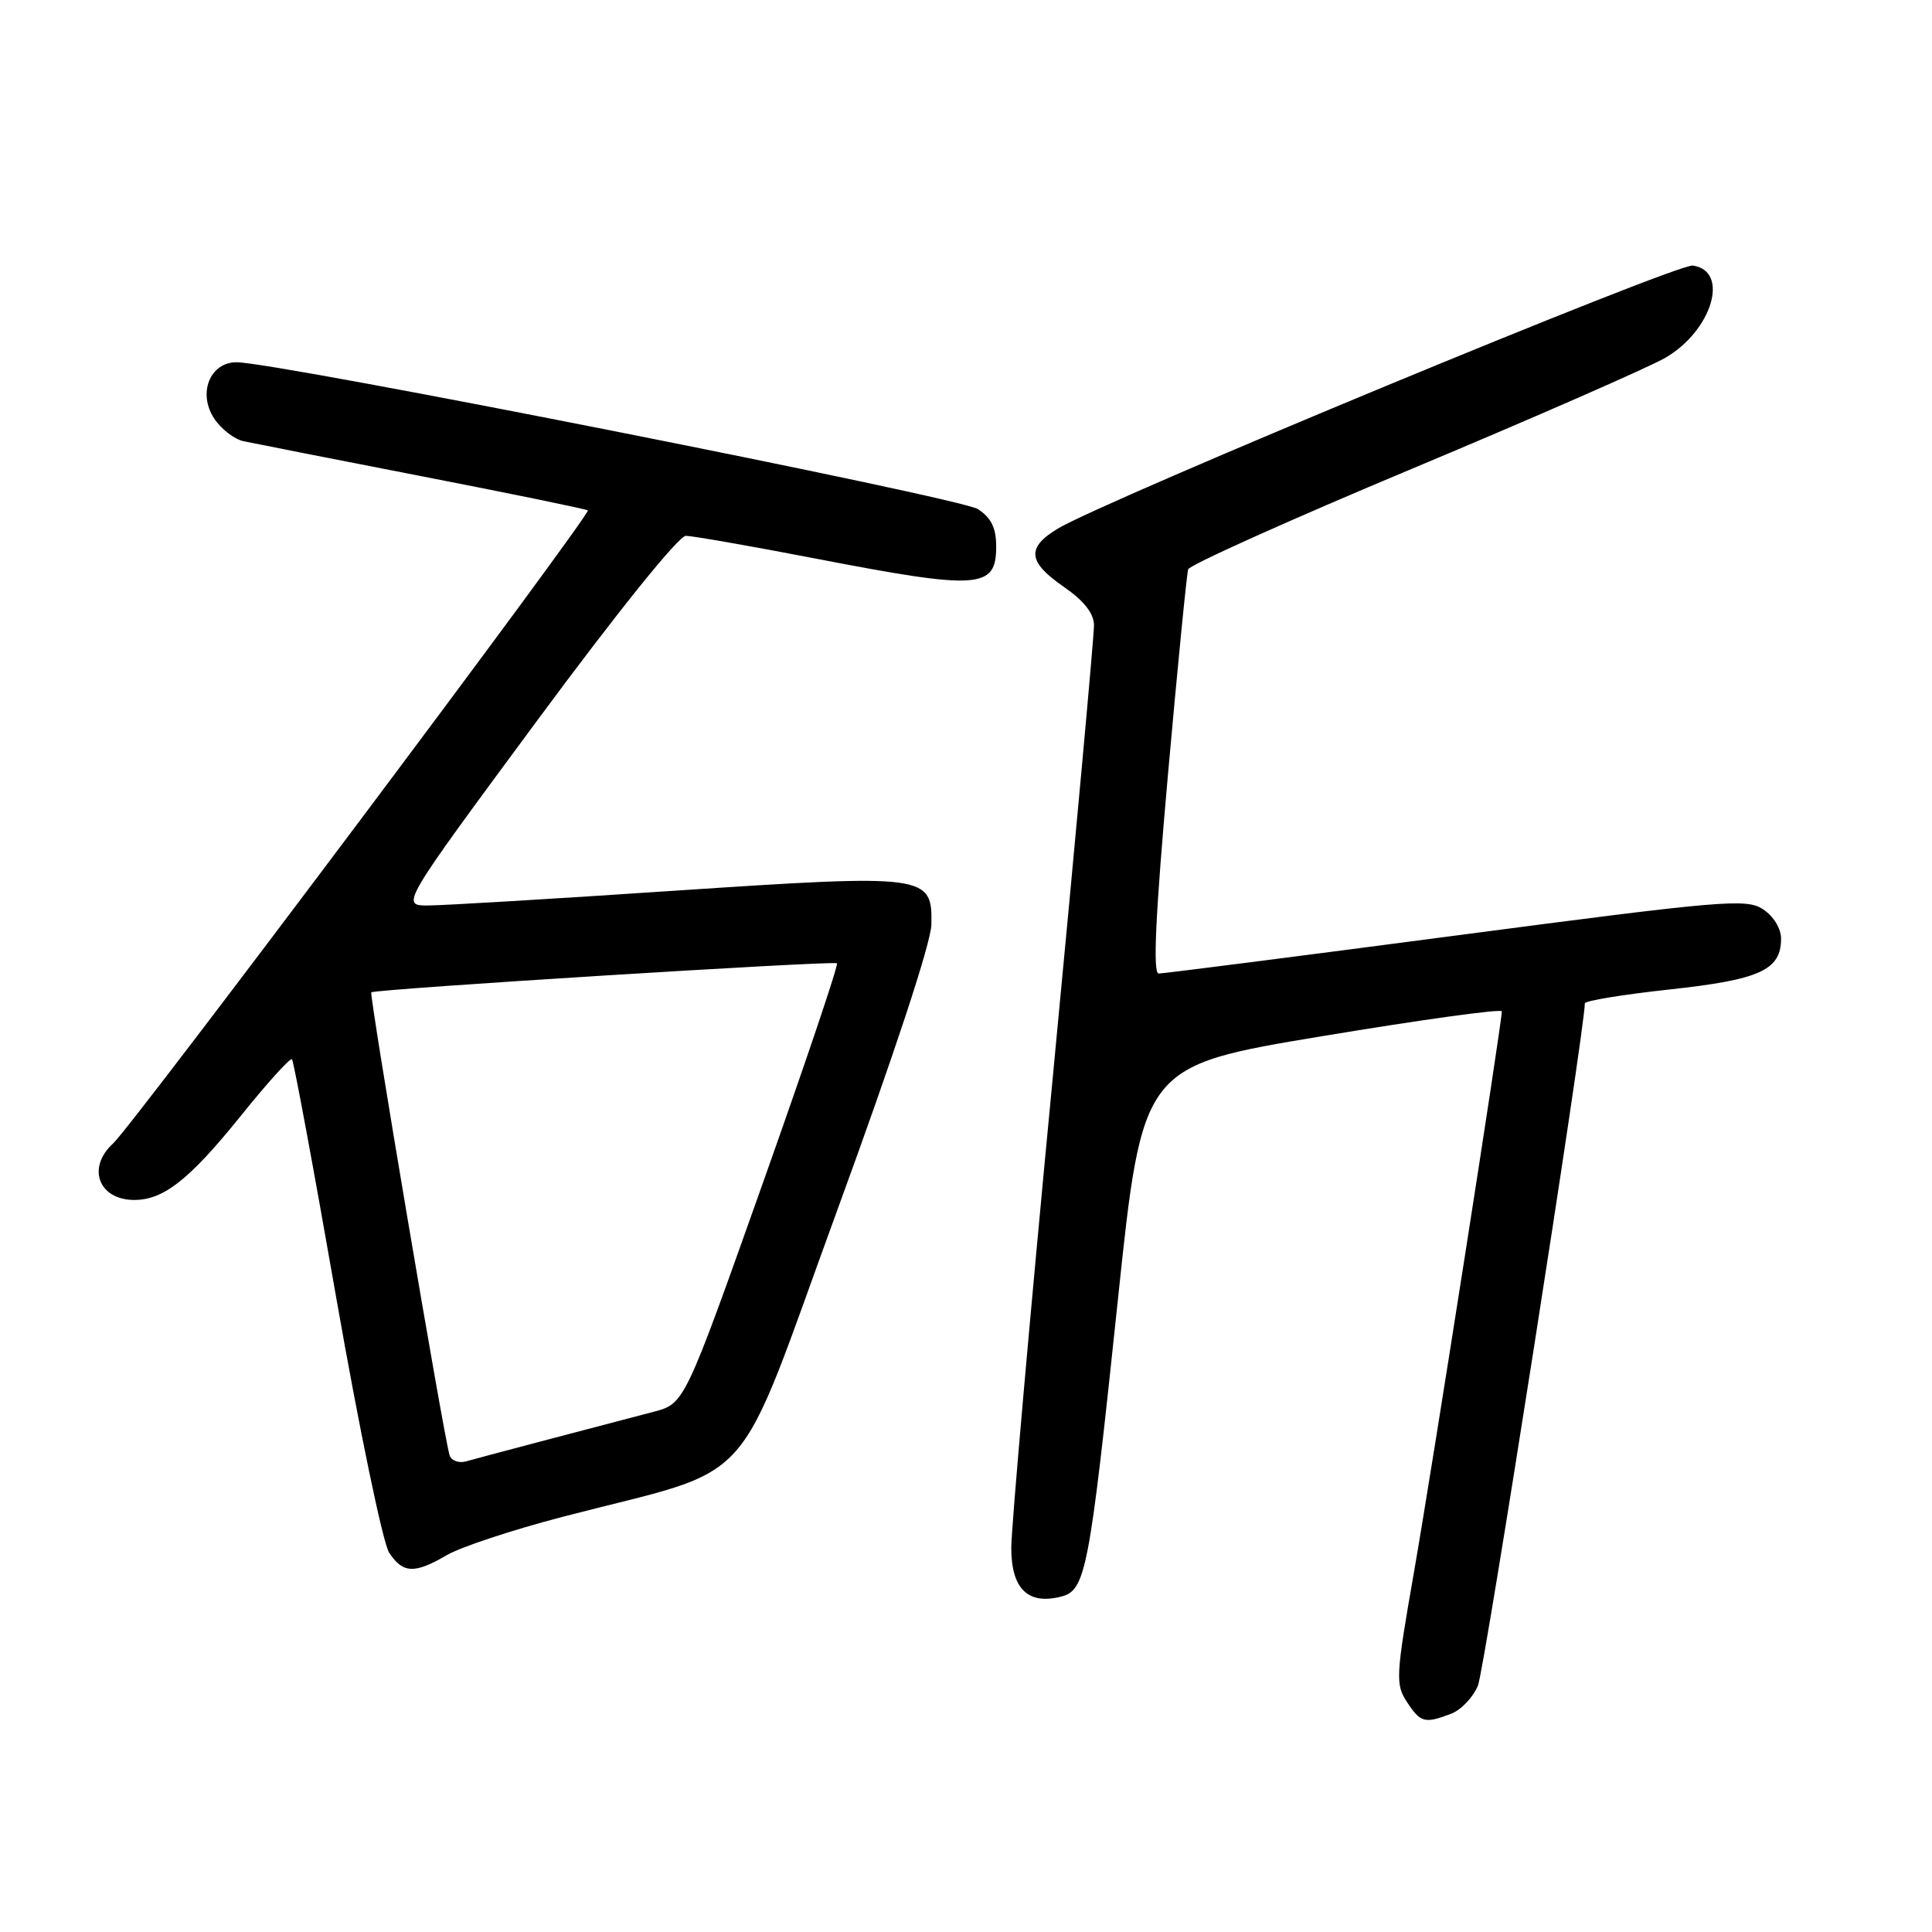 <?xml version="1.0" encoding="UTF-8" standalone="no"?>
<!DOCTYPE svg PUBLIC "-//W3C//DTD SVG 1.1//EN" "http://www.w3.org/Graphics/SVG/1.1/DTD/svg11.dtd" >
<svg xmlns="http://www.w3.org/2000/svg" xmlns:xlink="http://www.w3.org/1999/xlink" version="1.1" viewBox="0 0 256 256">
 <g >
 <path fill="currentColor"
d=" M 192.28 227.08 C 193.60 226.58 195.21 224.89 195.84 223.33 C 196.71 221.21 210.00 136.35 210.00 132.95 C 210.00 132.61 215.05 131.78 221.23 131.11 C 233.21 129.81 236.00 128.54 236.00 124.37 C 236.00 123.02 234.99 121.39 233.61 120.48 C 231.40 119.03 228.33 119.30 192.93 123.96 C 171.87 126.73 154.14 129.00 153.53 129.00 C 152.74 129.00 153.11 121.26 154.75 102.75 C 156.04 88.31 157.25 76.02 157.44 75.44 C 157.63 74.86 171.00 68.85 187.15 62.09 C 203.29 55.33 218.35 48.73 220.61 47.44 C 226.85 43.86 229.25 35.90 224.31 35.19 C 222.18 34.88 146.24 66.35 140.12 70.07 C 135.98 72.59 136.19 74.46 140.96 77.76 C 143.63 79.61 144.94 81.26 144.96 82.84 C 144.98 84.13 142.52 111.08 139.50 142.73 C 136.47 174.37 134.00 202.44 134.00 205.10 C 134.00 210.51 136.19 212.67 140.56 211.57 C 143.87 210.74 144.32 208.40 148.11 172.38 C 151.38 141.25 151.38 141.25 175.19 137.30 C 188.29 135.12 199.00 133.64 199.00 134.01 C 199.00 135.58 189.73 194.74 187.37 208.26 C 184.95 222.07 184.89 223.18 186.42 225.51 C 188.22 228.27 188.78 228.42 192.28 227.08 Z  M 59.19 206.07 C 61.01 205.00 67.90 202.72 74.50 201.00 C 100.92 194.11 96.99 198.51 110.99 160.23 C 118.47 139.77 123.36 124.94 123.41 122.53 C 123.56 115.88 122.89 115.80 89.46 118.02 C 73.53 119.09 58.83 119.97 56.78 119.98 C 53.06 120.00 53.06 120.00 71.16 95.50 C 81.86 81.02 89.93 71.00 90.88 71.00 C 91.77 71.01 99.47 72.35 108.00 74.00 C 129.75 78.20 132.00 78.05 132.00 72.42 C 132.00 69.96 131.35 68.62 129.58 67.46 C 127.30 65.96 36.62 48.00 31.35 48.00 C 27.82 48.00 26.18 52.10 28.37 55.44 C 29.28 56.83 31.03 58.19 32.26 58.46 C 33.49 58.72 44.17 60.83 56.00 63.13 C 67.83 65.43 77.68 67.46 77.89 67.63 C 78.40 68.05 17.56 149.18 14.99 151.51 C 11.46 154.71 13.06 159.00 17.80 159.00 C 21.68 159.00 25.11 156.29 31.89 147.88 C 35.40 143.51 38.46 140.13 38.69 140.35 C 38.91 140.58 41.57 154.87 44.58 172.11 C 47.60 189.35 50.74 204.47 51.56 205.73 C 53.38 208.50 54.91 208.57 59.19 206.07 Z  M 59.57 192.82 C 58.81 190.43 48.89 131.77 49.20 131.49 C 49.67 131.06 110.45 127.27 110.90 127.64 C 111.13 127.82 106.67 141.03 101.00 156.99 C 90.70 186.00 90.70 186.00 86.60 187.07 C 76.47 189.72 63.35 193.18 61.75 193.64 C 60.78 193.91 59.80 193.54 59.57 192.82 Z "/>
</g>
</svg>